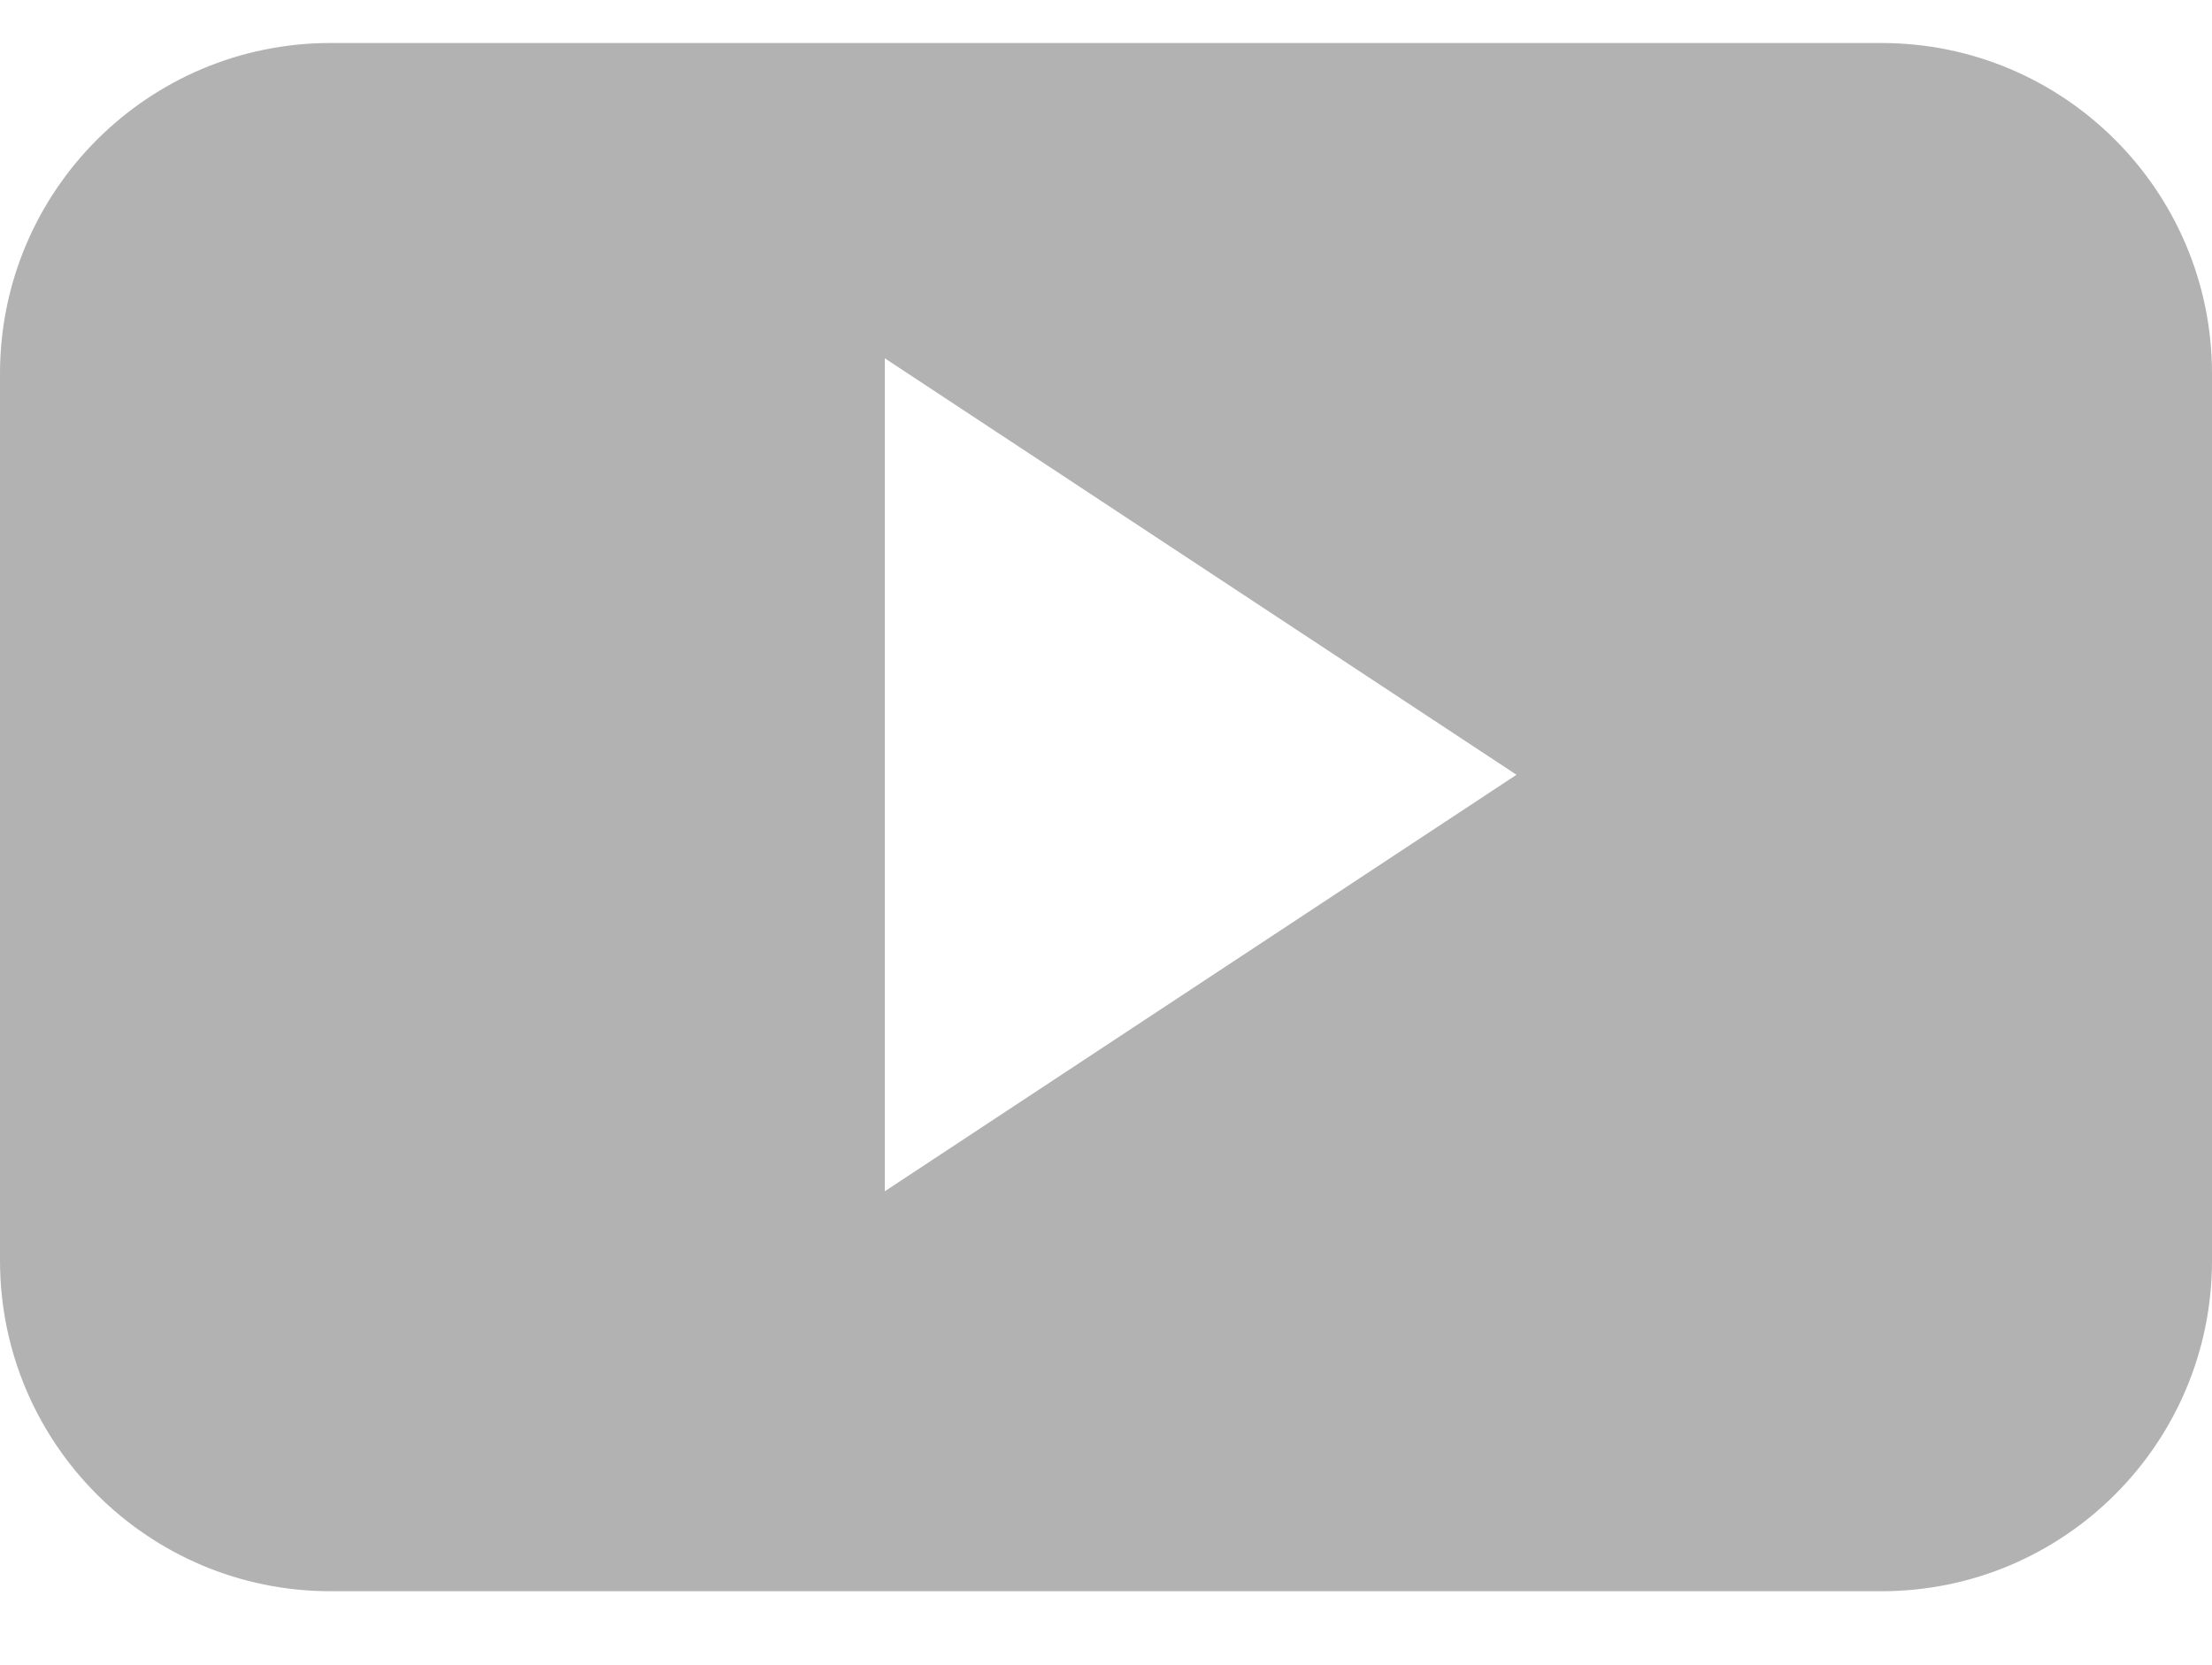 <?xml version="1.0" encoding="utf-8"?>
<!-- Generator: Adobe Illustrator 16.0.0, SVG Export Plug-In . SVG Version: 6.00 Build 0)  -->
<!DOCTYPE svg PUBLIC "-//W3C//DTD SVG 1.0//EN" "http://www.w3.org/TR/2001/REC-SVG-20010904/DTD/svg10.dtd">
<svg version="1.0" id="Capa_1" xmlns="http://www.w3.org/2000/svg" xmlns:xlink="http://www.w3.org/1999/xlink" x="0px" y="0px"
	 width="90px" height="67.75px" viewBox="0 11.75 90 67.75" enable-background="new 0 11.75 90 67.75" xml:space="preserve">
<g>
	<path id="YouTube__x28_alt_x29_" fill="#B2B2B2" d="M90,26.958C90,19.525,83.979,13.5,76.55,13.5h-63.1
		C6.021,13.5,0,19.525,0,26.958v36.084C0,70.475,6.021,76.5,13.45,76.5h63.1C83.979,76.5,90,70.475,90,63.042V26.958z M36,60.225
		V26.33l25.702,16.947L36,60.225z"/>
</g>
</svg>
